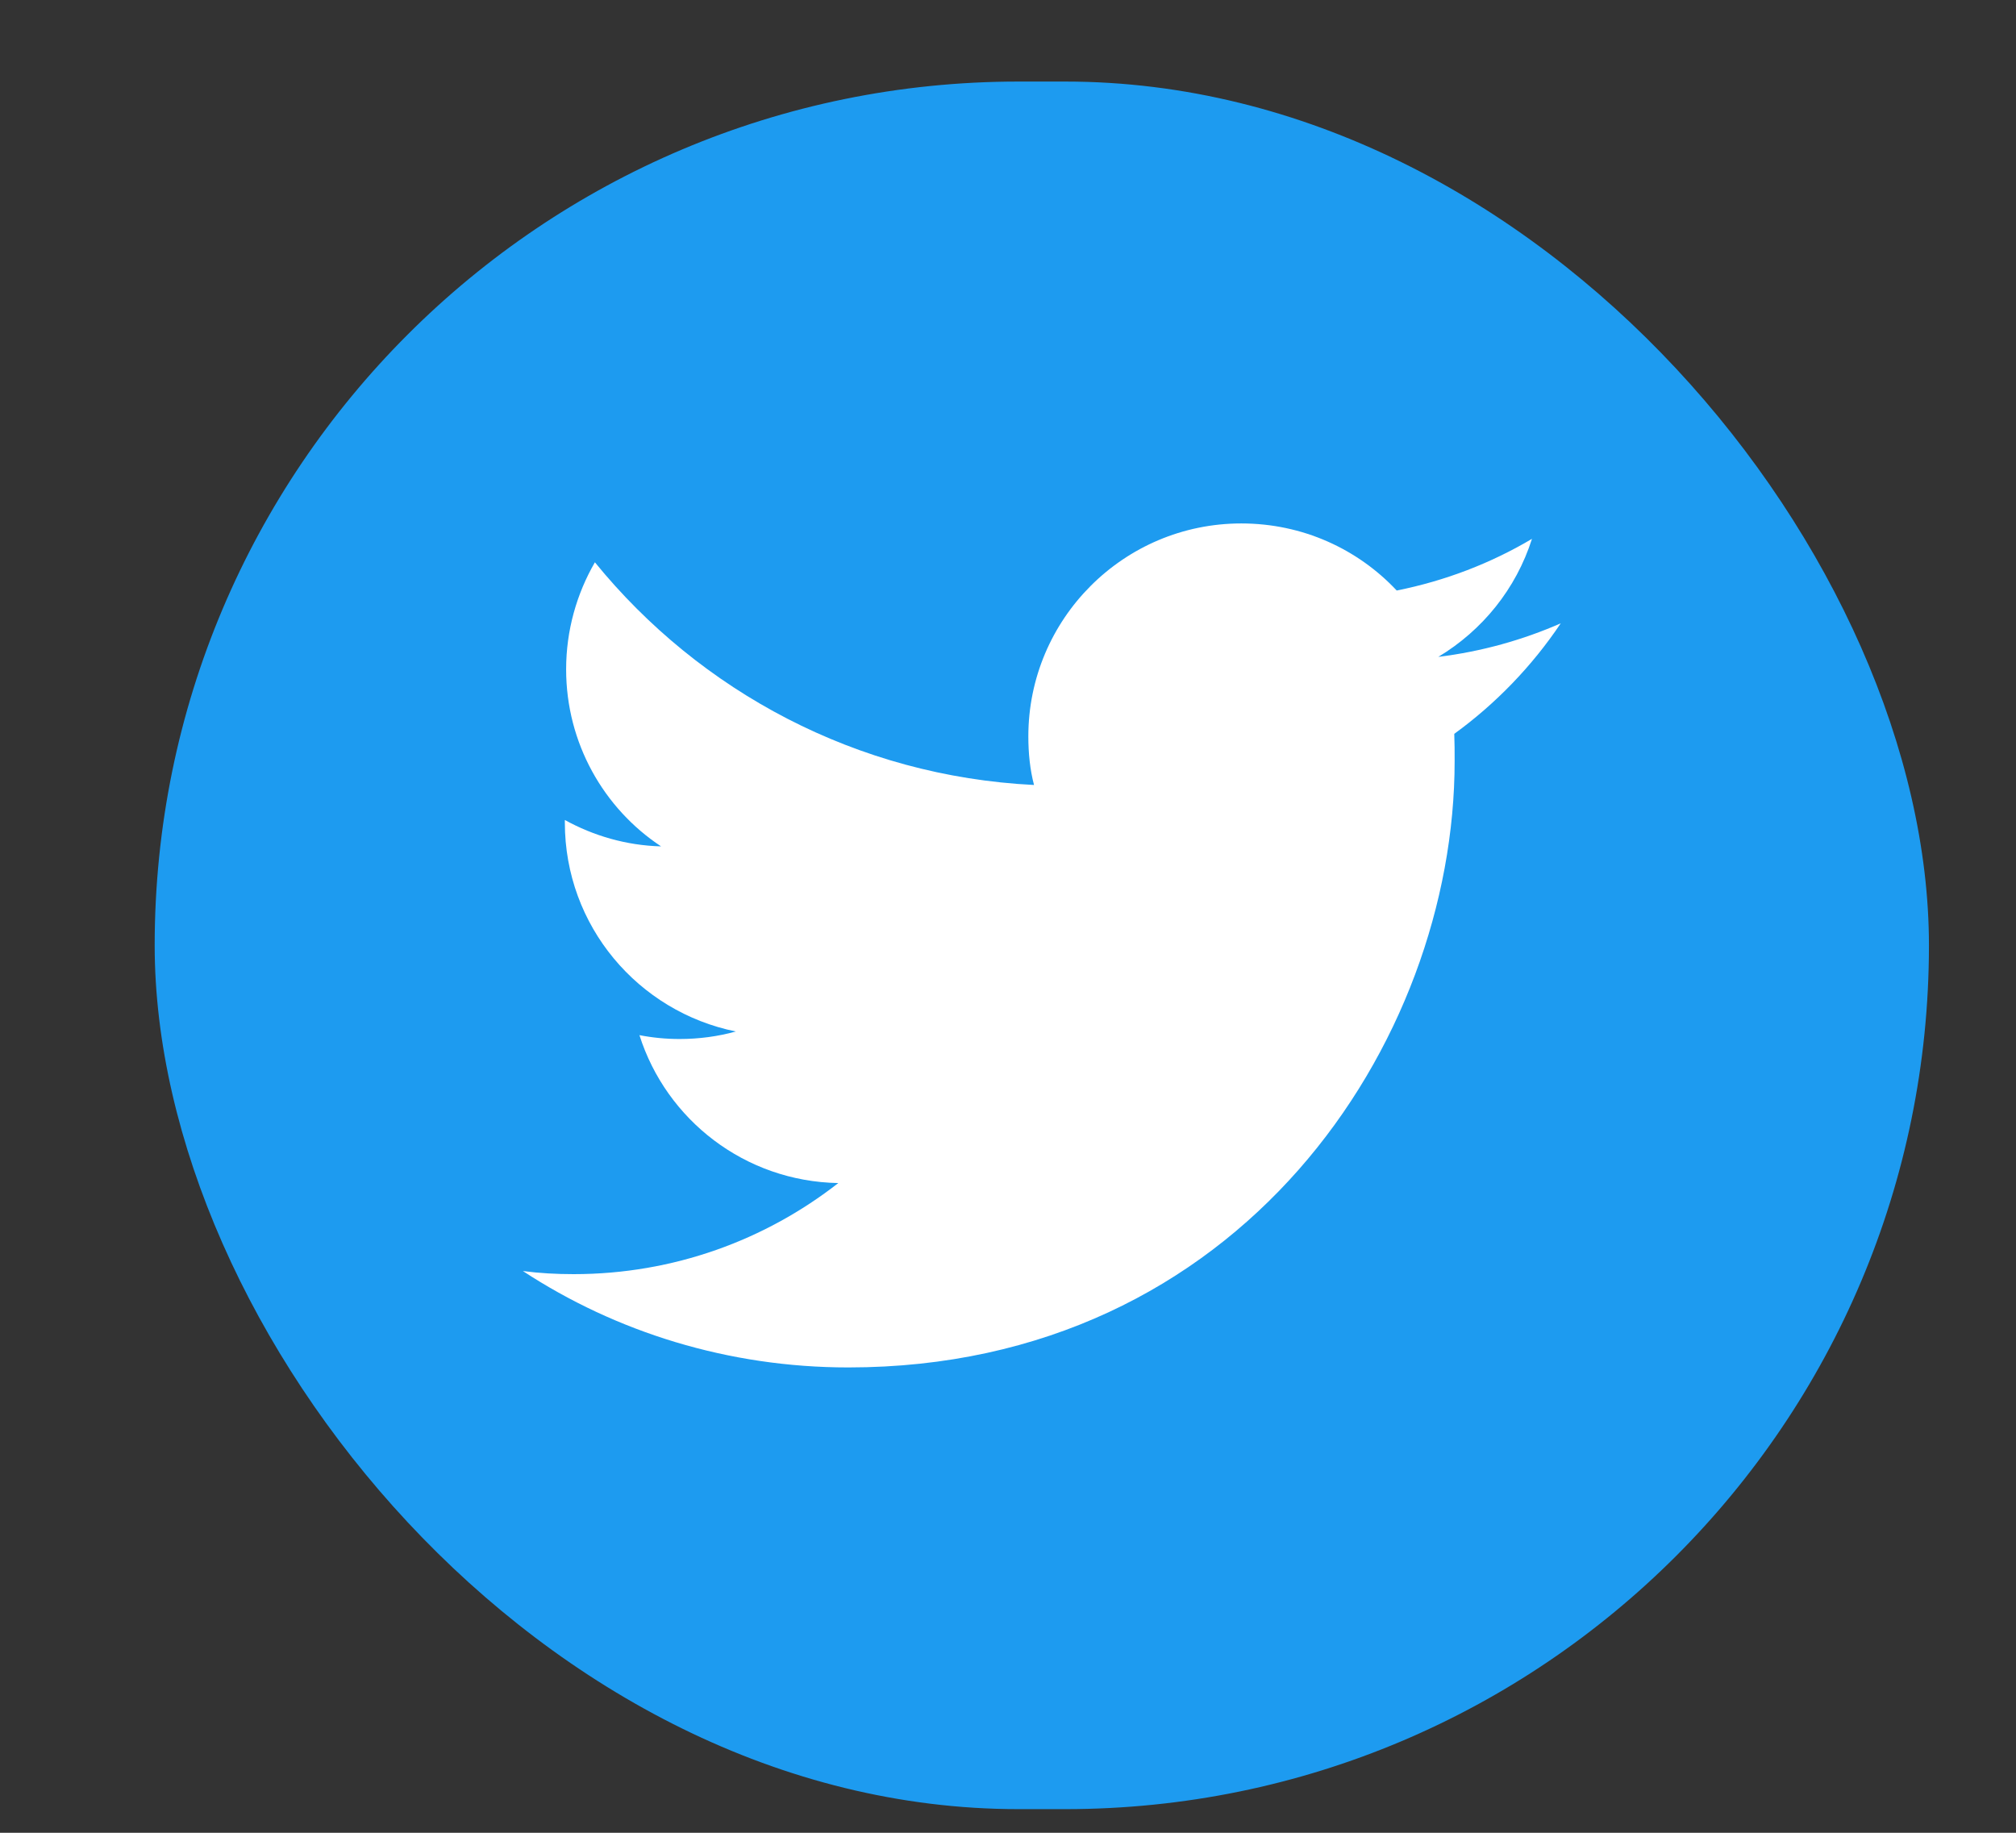 <svg width="11" height="10" viewBox="0 0 11 10" fill="none" xmlns="http://www.w3.org/2000/svg">
<rect x="0" y="0" width="11" height="10" fill="#333333" stroke="none"/>
<rect x="0.844" y="0.445" width="9.681" height="9.426" rx="4.713" fill="#1D9BF0"/>
<path d="M4.629 7.461C6.768 7.461 7.937 5.689 7.937 4.153C7.937 4.102 7.937 4.052 7.935 4.004C8.161 3.84 8.359 3.635 8.516 3.401C8.308 3.492 8.084 3.555 7.848 3.584C8.089 3.439 8.272 3.213 8.359 2.94C8.135 3.073 7.886 3.169 7.621 3.222C7.409 2.996 7.108 2.856 6.773 2.856C6.131 2.856 5.611 3.377 5.611 4.018C5.611 4.11 5.62 4.199 5.642 4.283C4.675 4.235 3.819 3.772 3.246 3.068C3.147 3.239 3.089 3.439 3.089 3.652C3.089 4.054 3.294 4.411 3.607 4.618C3.417 4.613 3.238 4.56 3.082 4.474C3.082 4.478 3.082 4.483 3.082 4.488C3.082 5.052 3.482 5.52 4.015 5.628C3.918 5.655 3.814 5.669 3.708 5.669C3.634 5.669 3.561 5.662 3.489 5.648C3.636 6.111 4.065 6.446 4.574 6.455C4.176 6.766 3.675 6.952 3.13 6.952C3.036 6.952 2.944 6.947 2.853 6.935C3.361 7.268 3.974 7.461 4.629 7.461Z" fill="white"/>
</svg>
